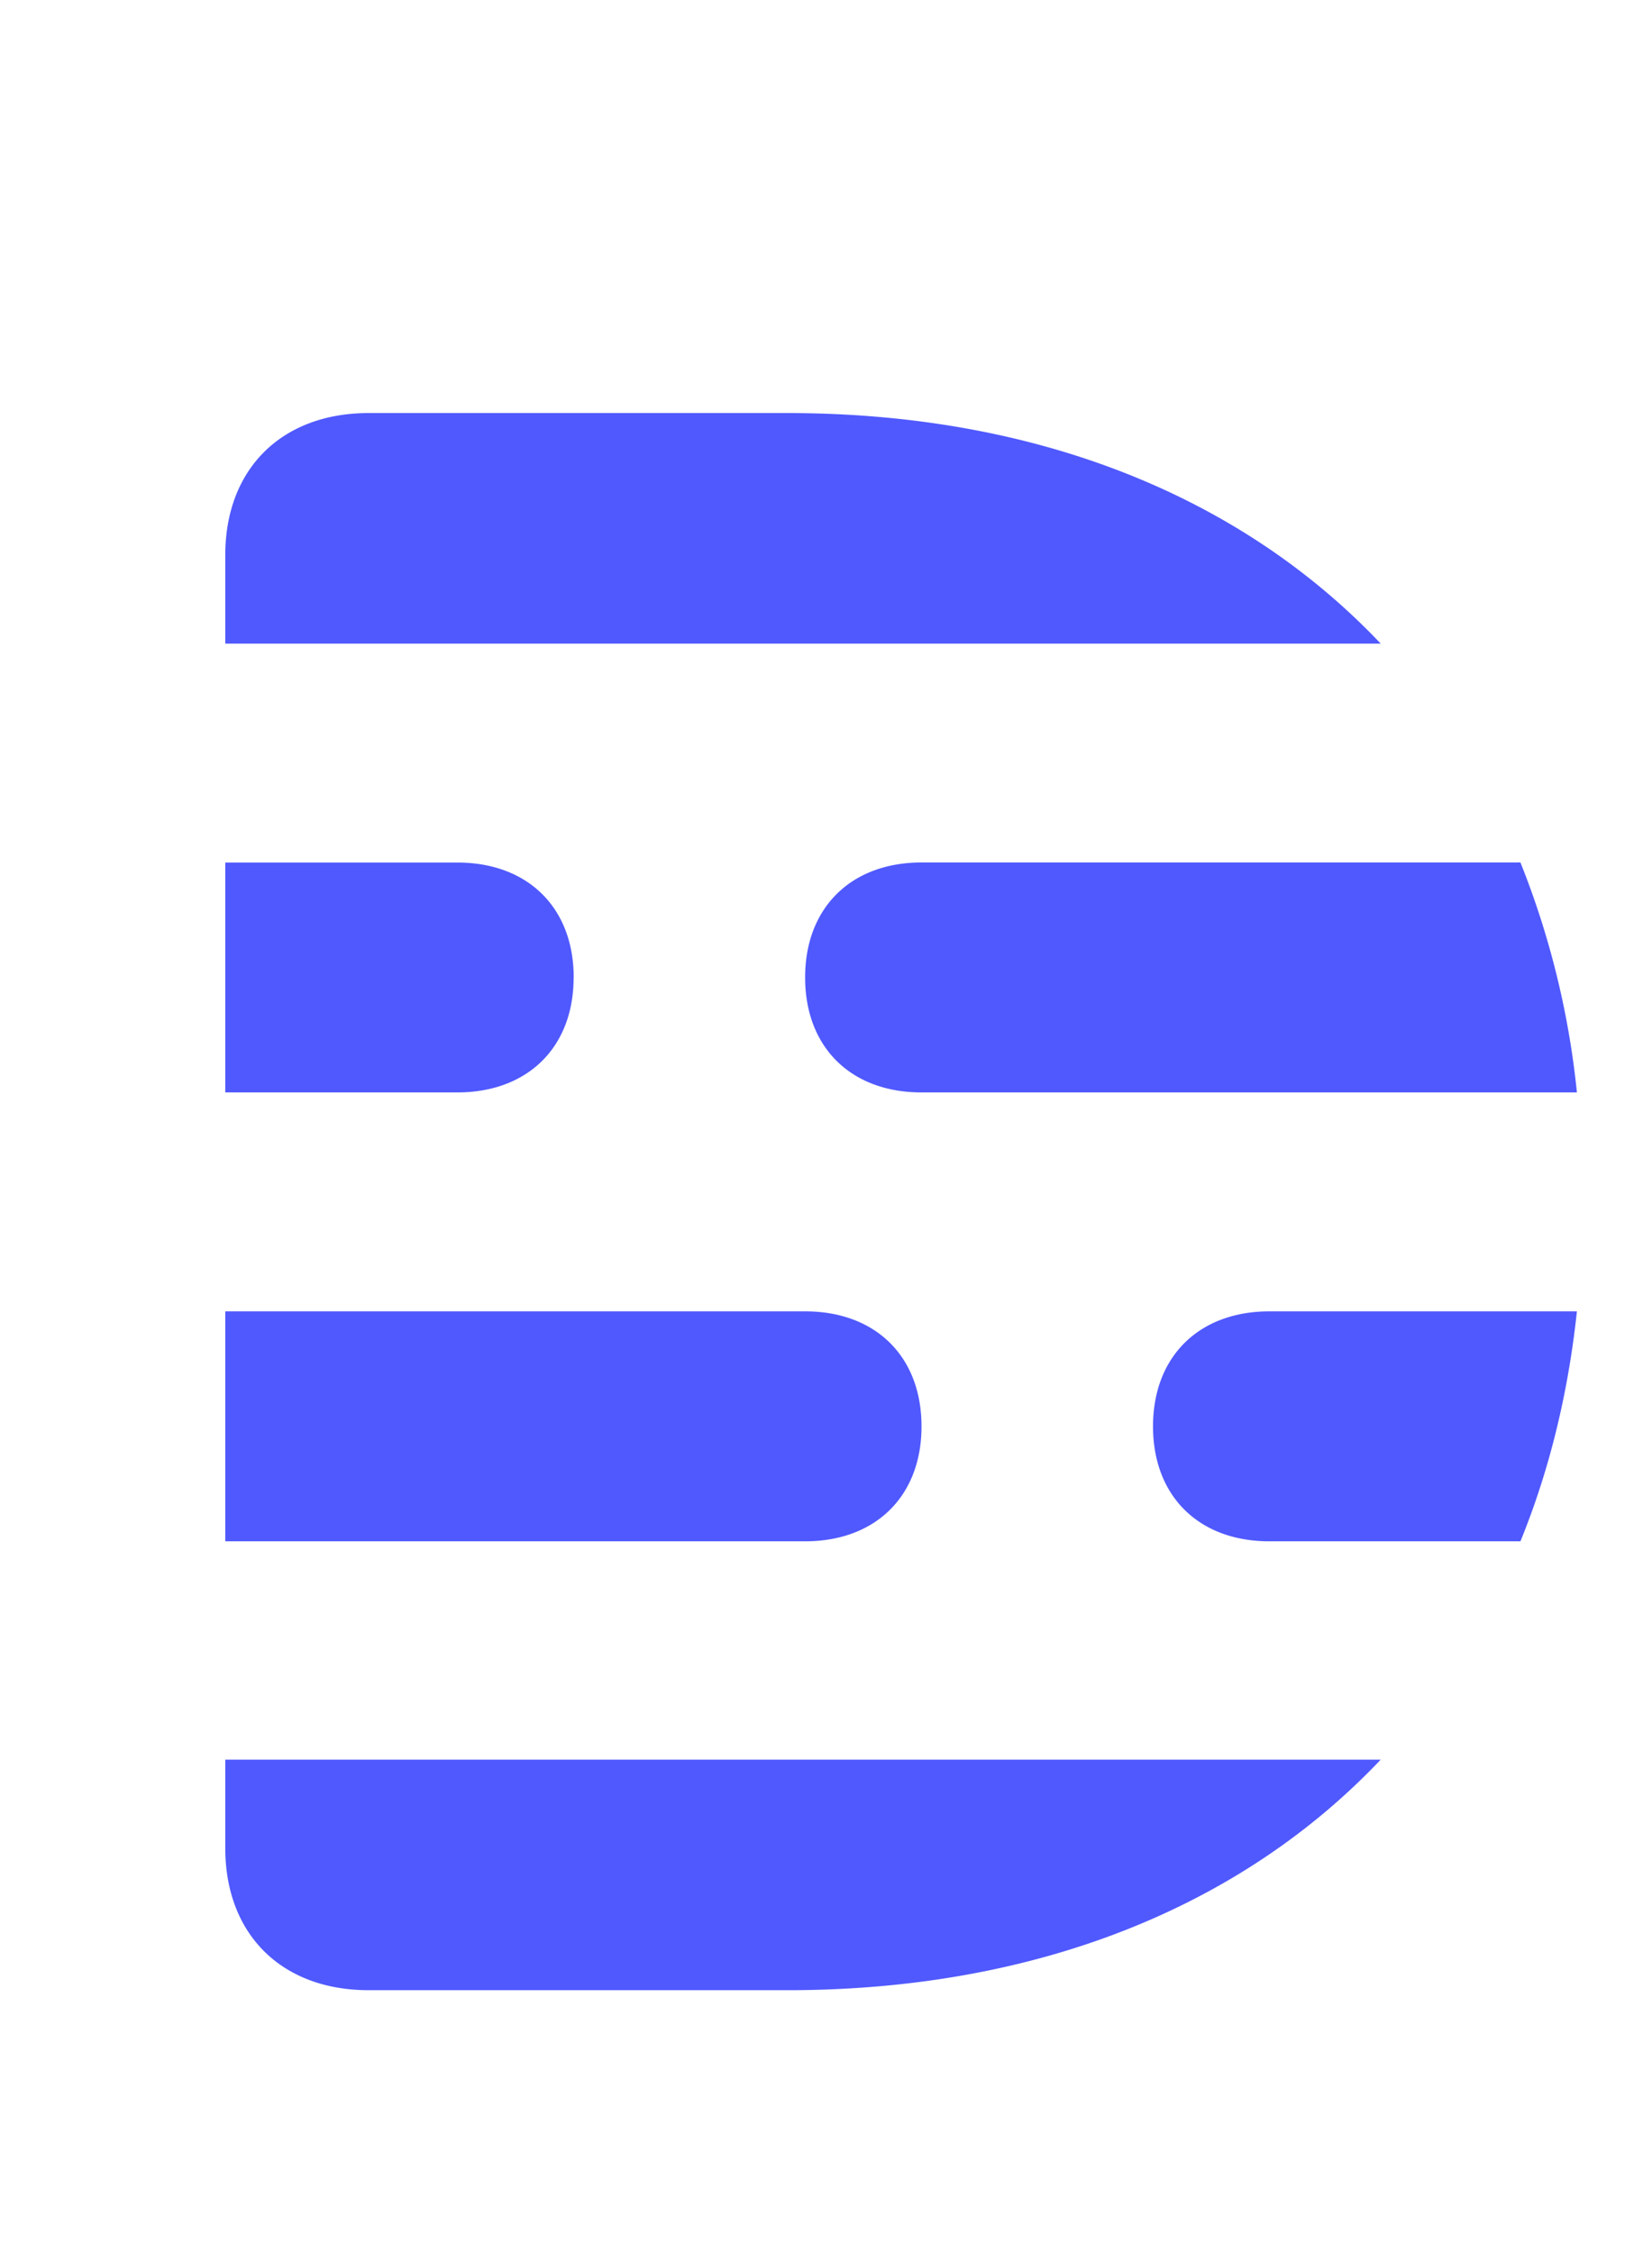<svg xmlns="http://www.w3.org/2000/svg" width="22" height="30" fill="none">
    <path fill="#5059FE" fill-rule="evenodd" d="M15.355 18.993c0 .928.61 1.53 1.55 1.53h3.343c.38-.932.634-1.956.752-3.062h-4.094c-.941 0-1.551.603-1.551 1.532Zm-3.083 0c0-.93-.61-1.532-1.55-1.532H3v3.062h7.721c.94 0 1.551-.602 1.551-1.53ZM10.487 5.5H4.909C3.751 5.5 3 6.244 3 7.392V8.57h15.387c-1.85-1.954-4.572-3.07-7.9-3.07ZM3 24.608c0 1.148.751 1.892 1.91 1.892h5.577c3.328 0 6.05-1.116 7.9-3.07H3v1.178Zm9.273-13.124c-.94 0-1.551.603-1.551 1.531 0 .93.61 1.531 1.551 1.531H21a11.304 11.304 0 0 0-.752-3.062h-7.975ZM7.64 13.015c0-.928-.61-1.53-1.55-1.53H3v3.061h3.088c.941 0 1.551-.602 1.551-1.53Z" clip-rule="evenodd"/>
</svg>